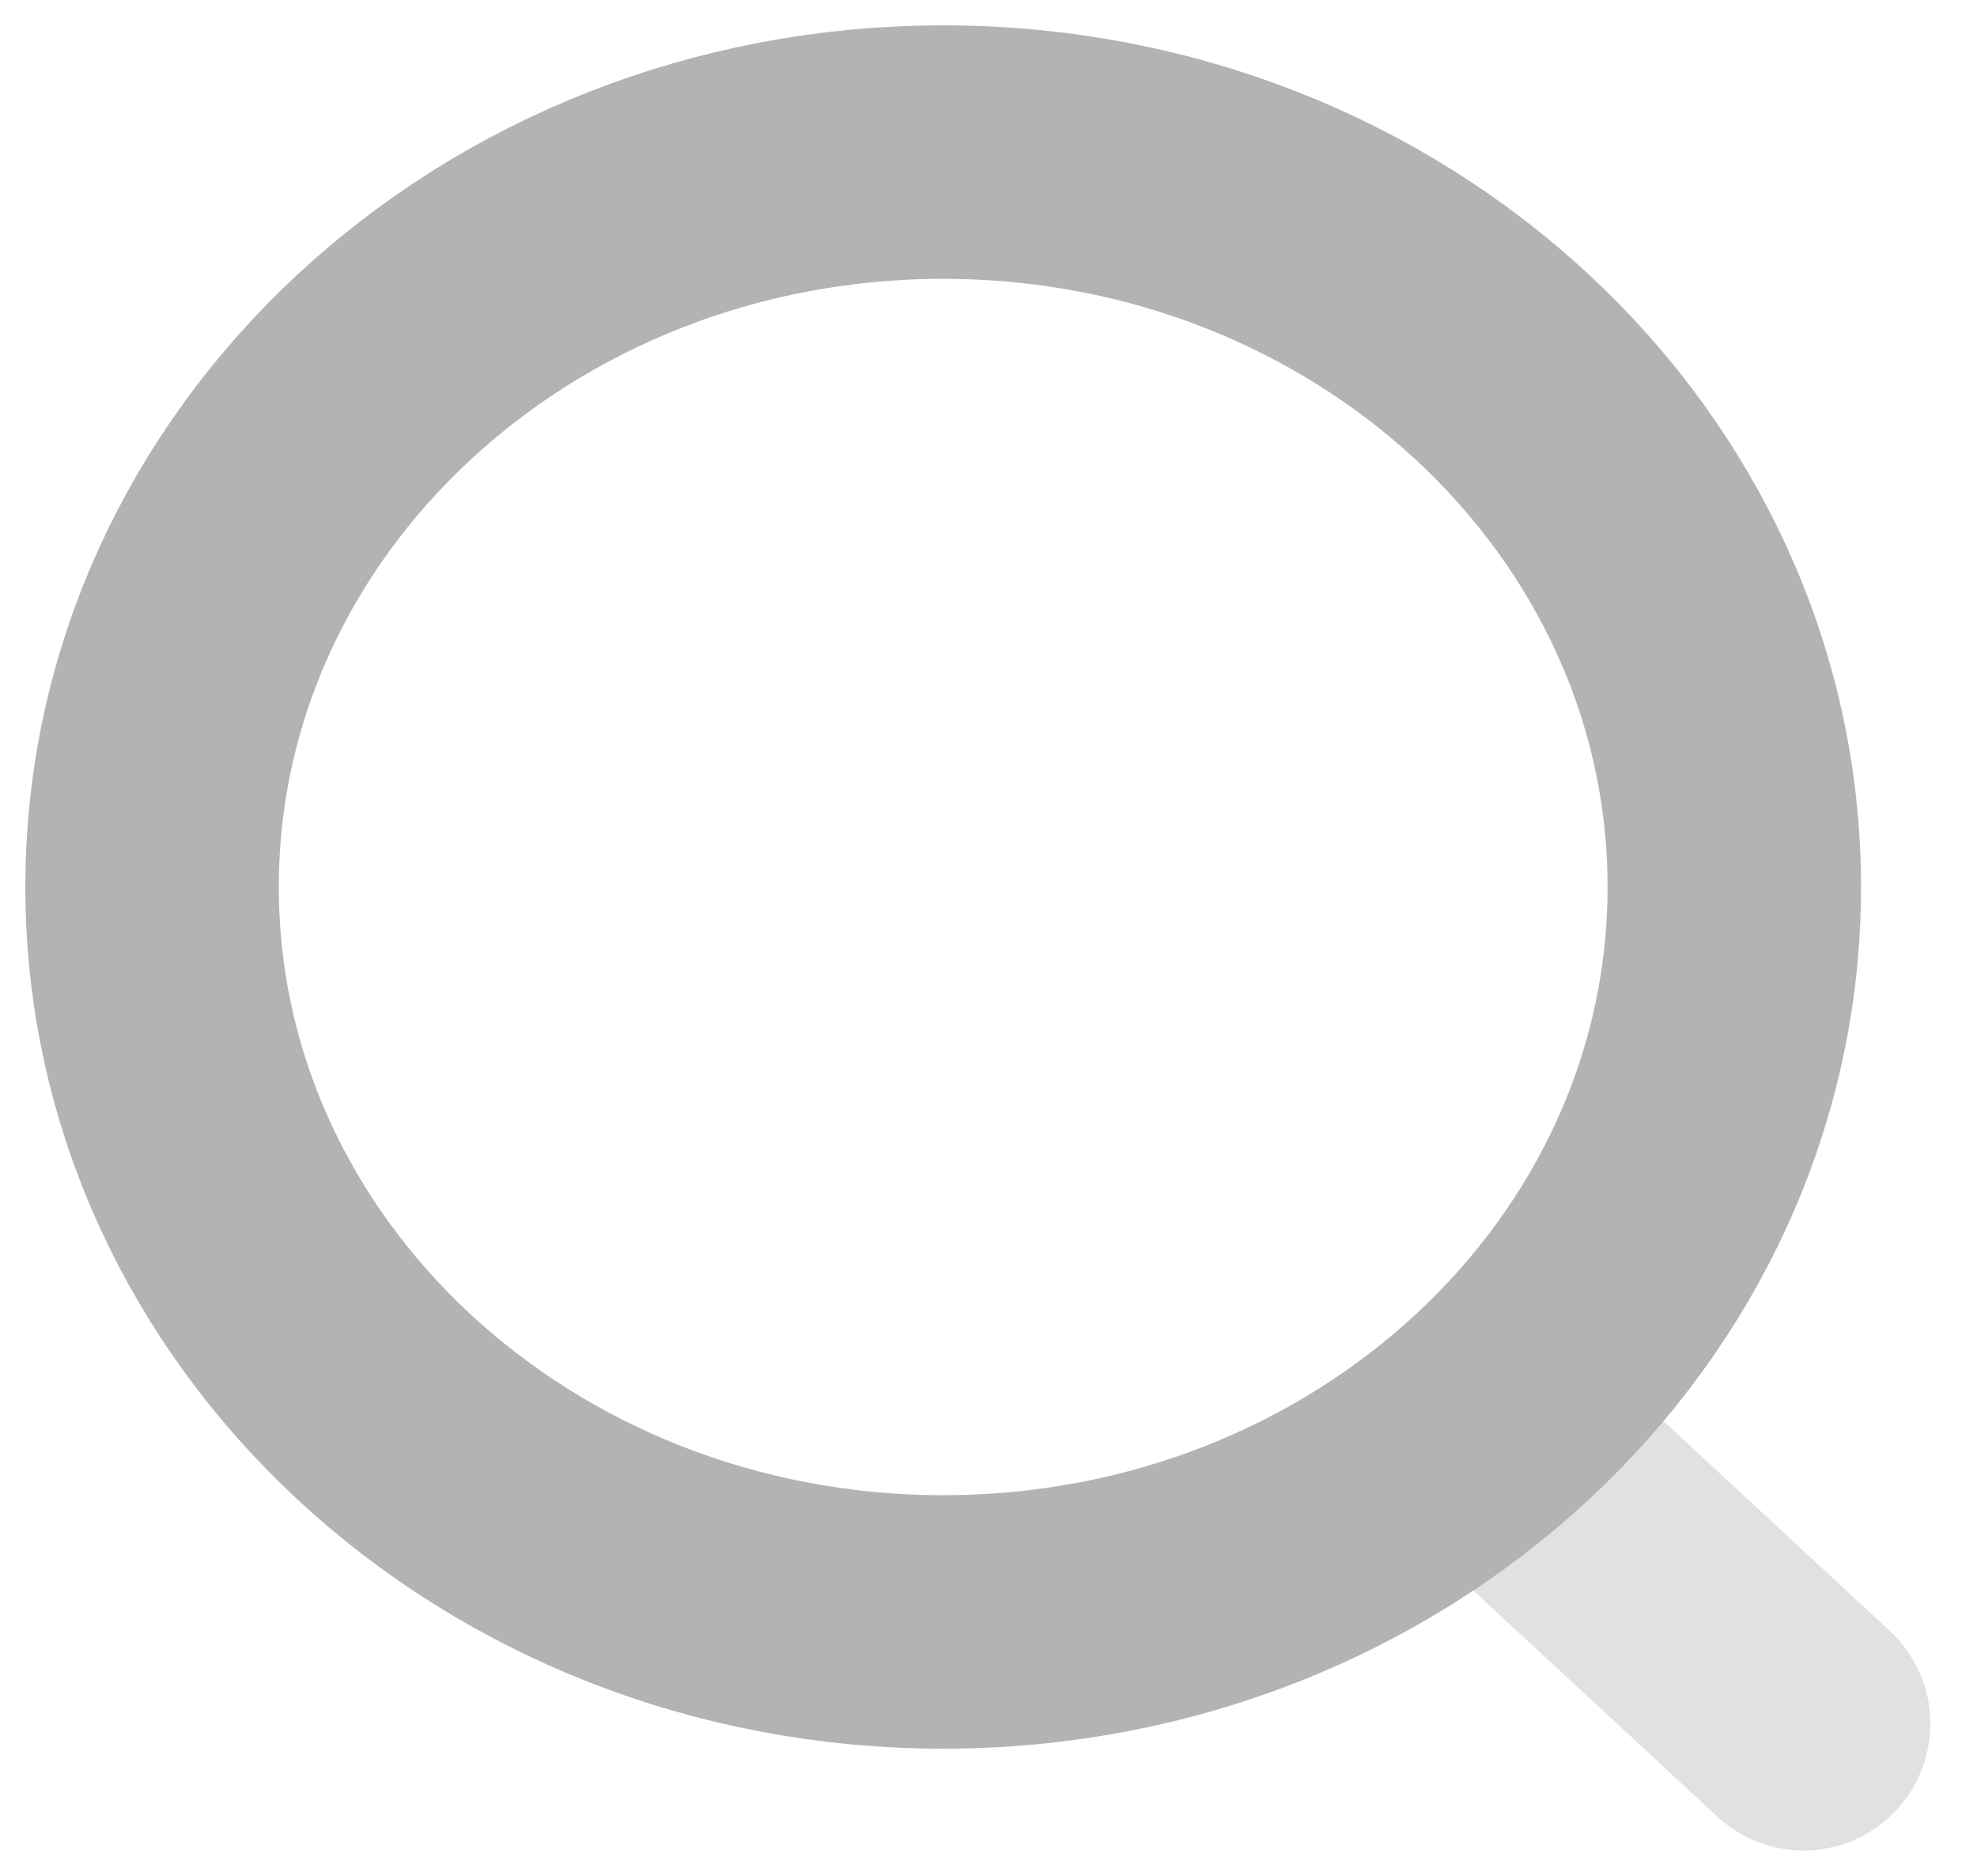 <svg width="39" height="37" viewBox="0 0 39 37" fill="none" xmlns="http://www.w3.org/2000/svg">
<g opacity="0.3">
<path d="M18.606 31.992C27.225 31.992 34.212 25.502 34.212 17.496C34.212 9.49 27.225 3 18.606 3C9.987 3 3 9.49 3 17.496C3 25.502 9.987 31.992 18.606 31.992Z" stroke="black" stroke-width="5" stroke-linecap="round" stroke-linejoin="round"/>
<path opacity="0.4" d="M29.46 28.331L35.579 34" stroke="black" stroke-width="5" stroke-linecap="round" stroke-linejoin="round"/>
</g>
</svg>
